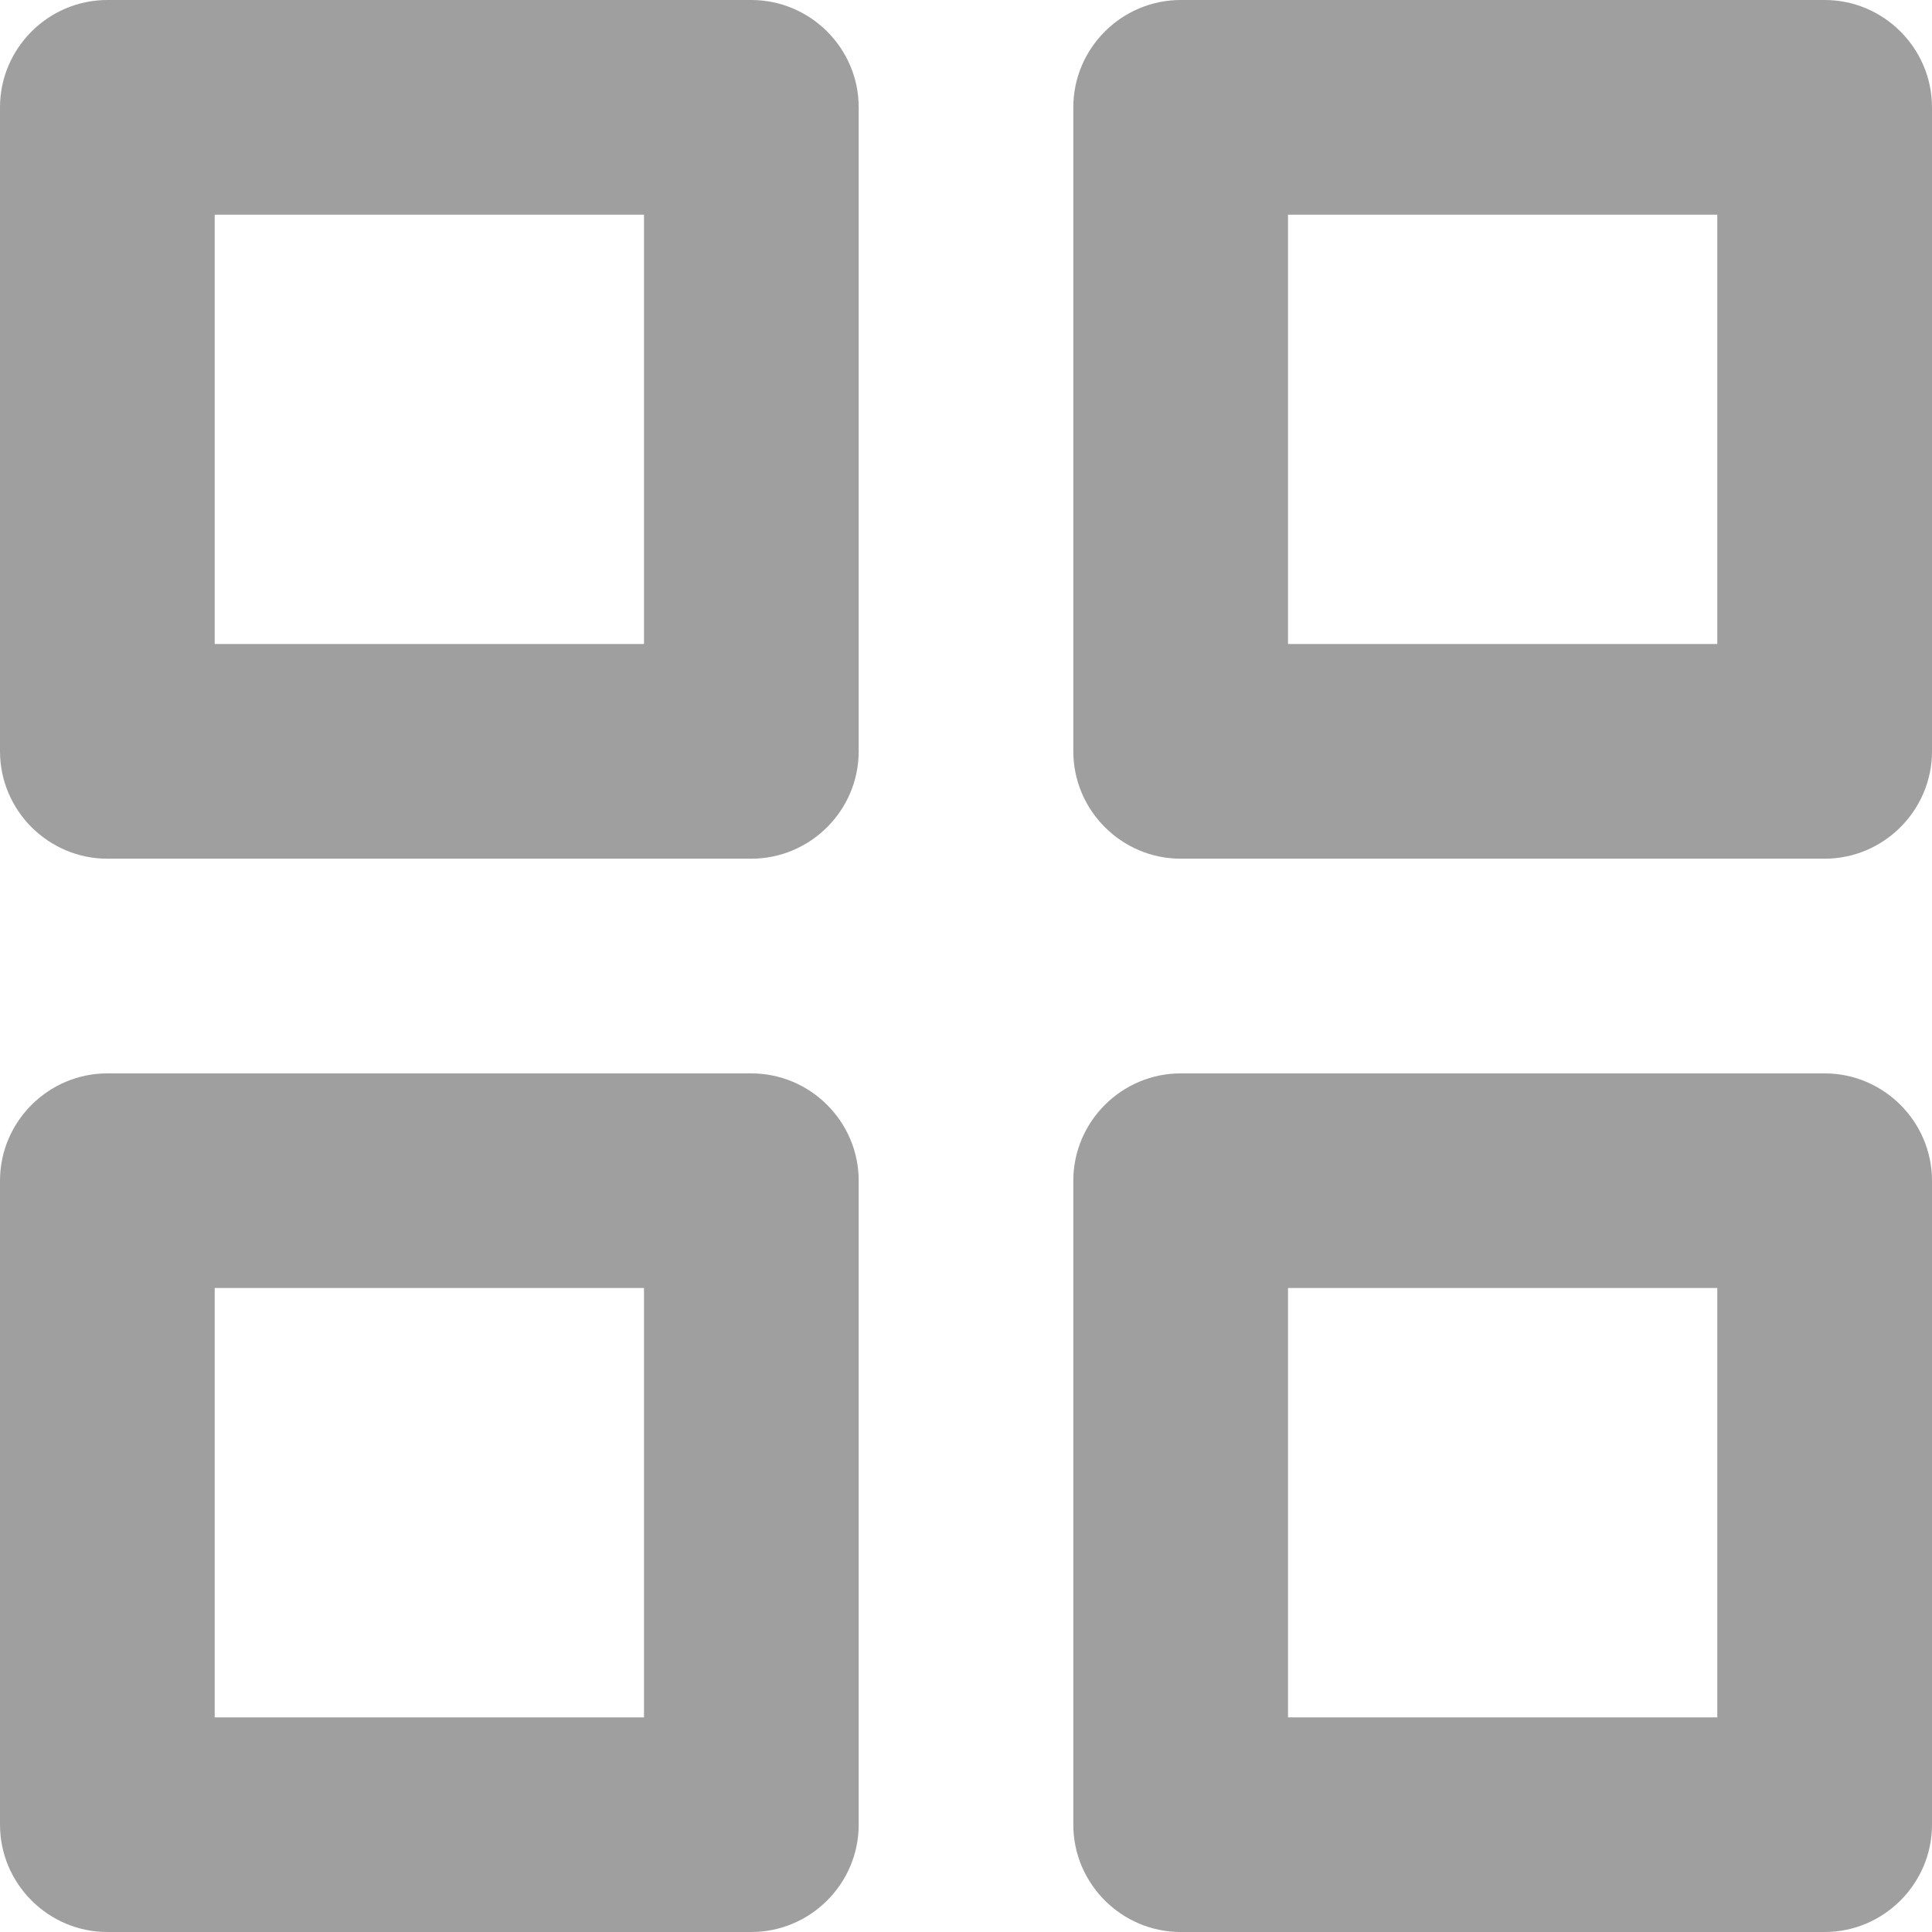 <svg width="24" height="24" viewBox="0 0 24 24" fill="none" xmlns="http://www.w3.org/2000/svg">
<path d="M9.333 0H1.333C0.6 0 0 0.6 0 1.333V9.333C0 10.067 0.6 10.667 1.333 10.667H9.333C10.067 10.667 10.667 10.067 10.667 9.333V1.333C10.667 0.6 10.067 0 9.333 0ZM8 8H2.667V2.667H8V8Z" fill="#9F9F9F"/>
<path d="M22.667 0H14.667C13.933 0 13.333 0.6 13.333 1.333V9.333C13.333 10.067 13.933 10.667 14.667 10.667H22.667C23.4 10.667 24 10.067 24 9.333V1.333C24 0.6 23.4 0 22.667 0ZM21.333 8H16V2.667H21.333V8Z" fill="#9F9F9F"/>
<path d="M9.333 13.334H1.333C0.6 13.334 0 13.934 0 14.667V22.667C0 23.4 0.6 24 1.333 24H9.333C10.067 24 10.667 23.4 10.667 22.667V14.667C10.667 13.934 10.067 13.334 9.333 13.334ZM8 21.334H2.667V16H8V21.334Z" fill="#9F9F9F"/>
<path d="M22.667 13.334H14.667C13.933 13.334 13.333 13.934 13.333 14.667V22.667C13.333 23.4 13.933 24 14.667 24H22.667C23.4 24 24 23.4 24 22.667V14.667C24 13.934 23.4 13.334 22.667 13.334ZM21.333 21.334H16V16H21.333V21.334Z" fill="#9F9F9F"/>
</svg>
